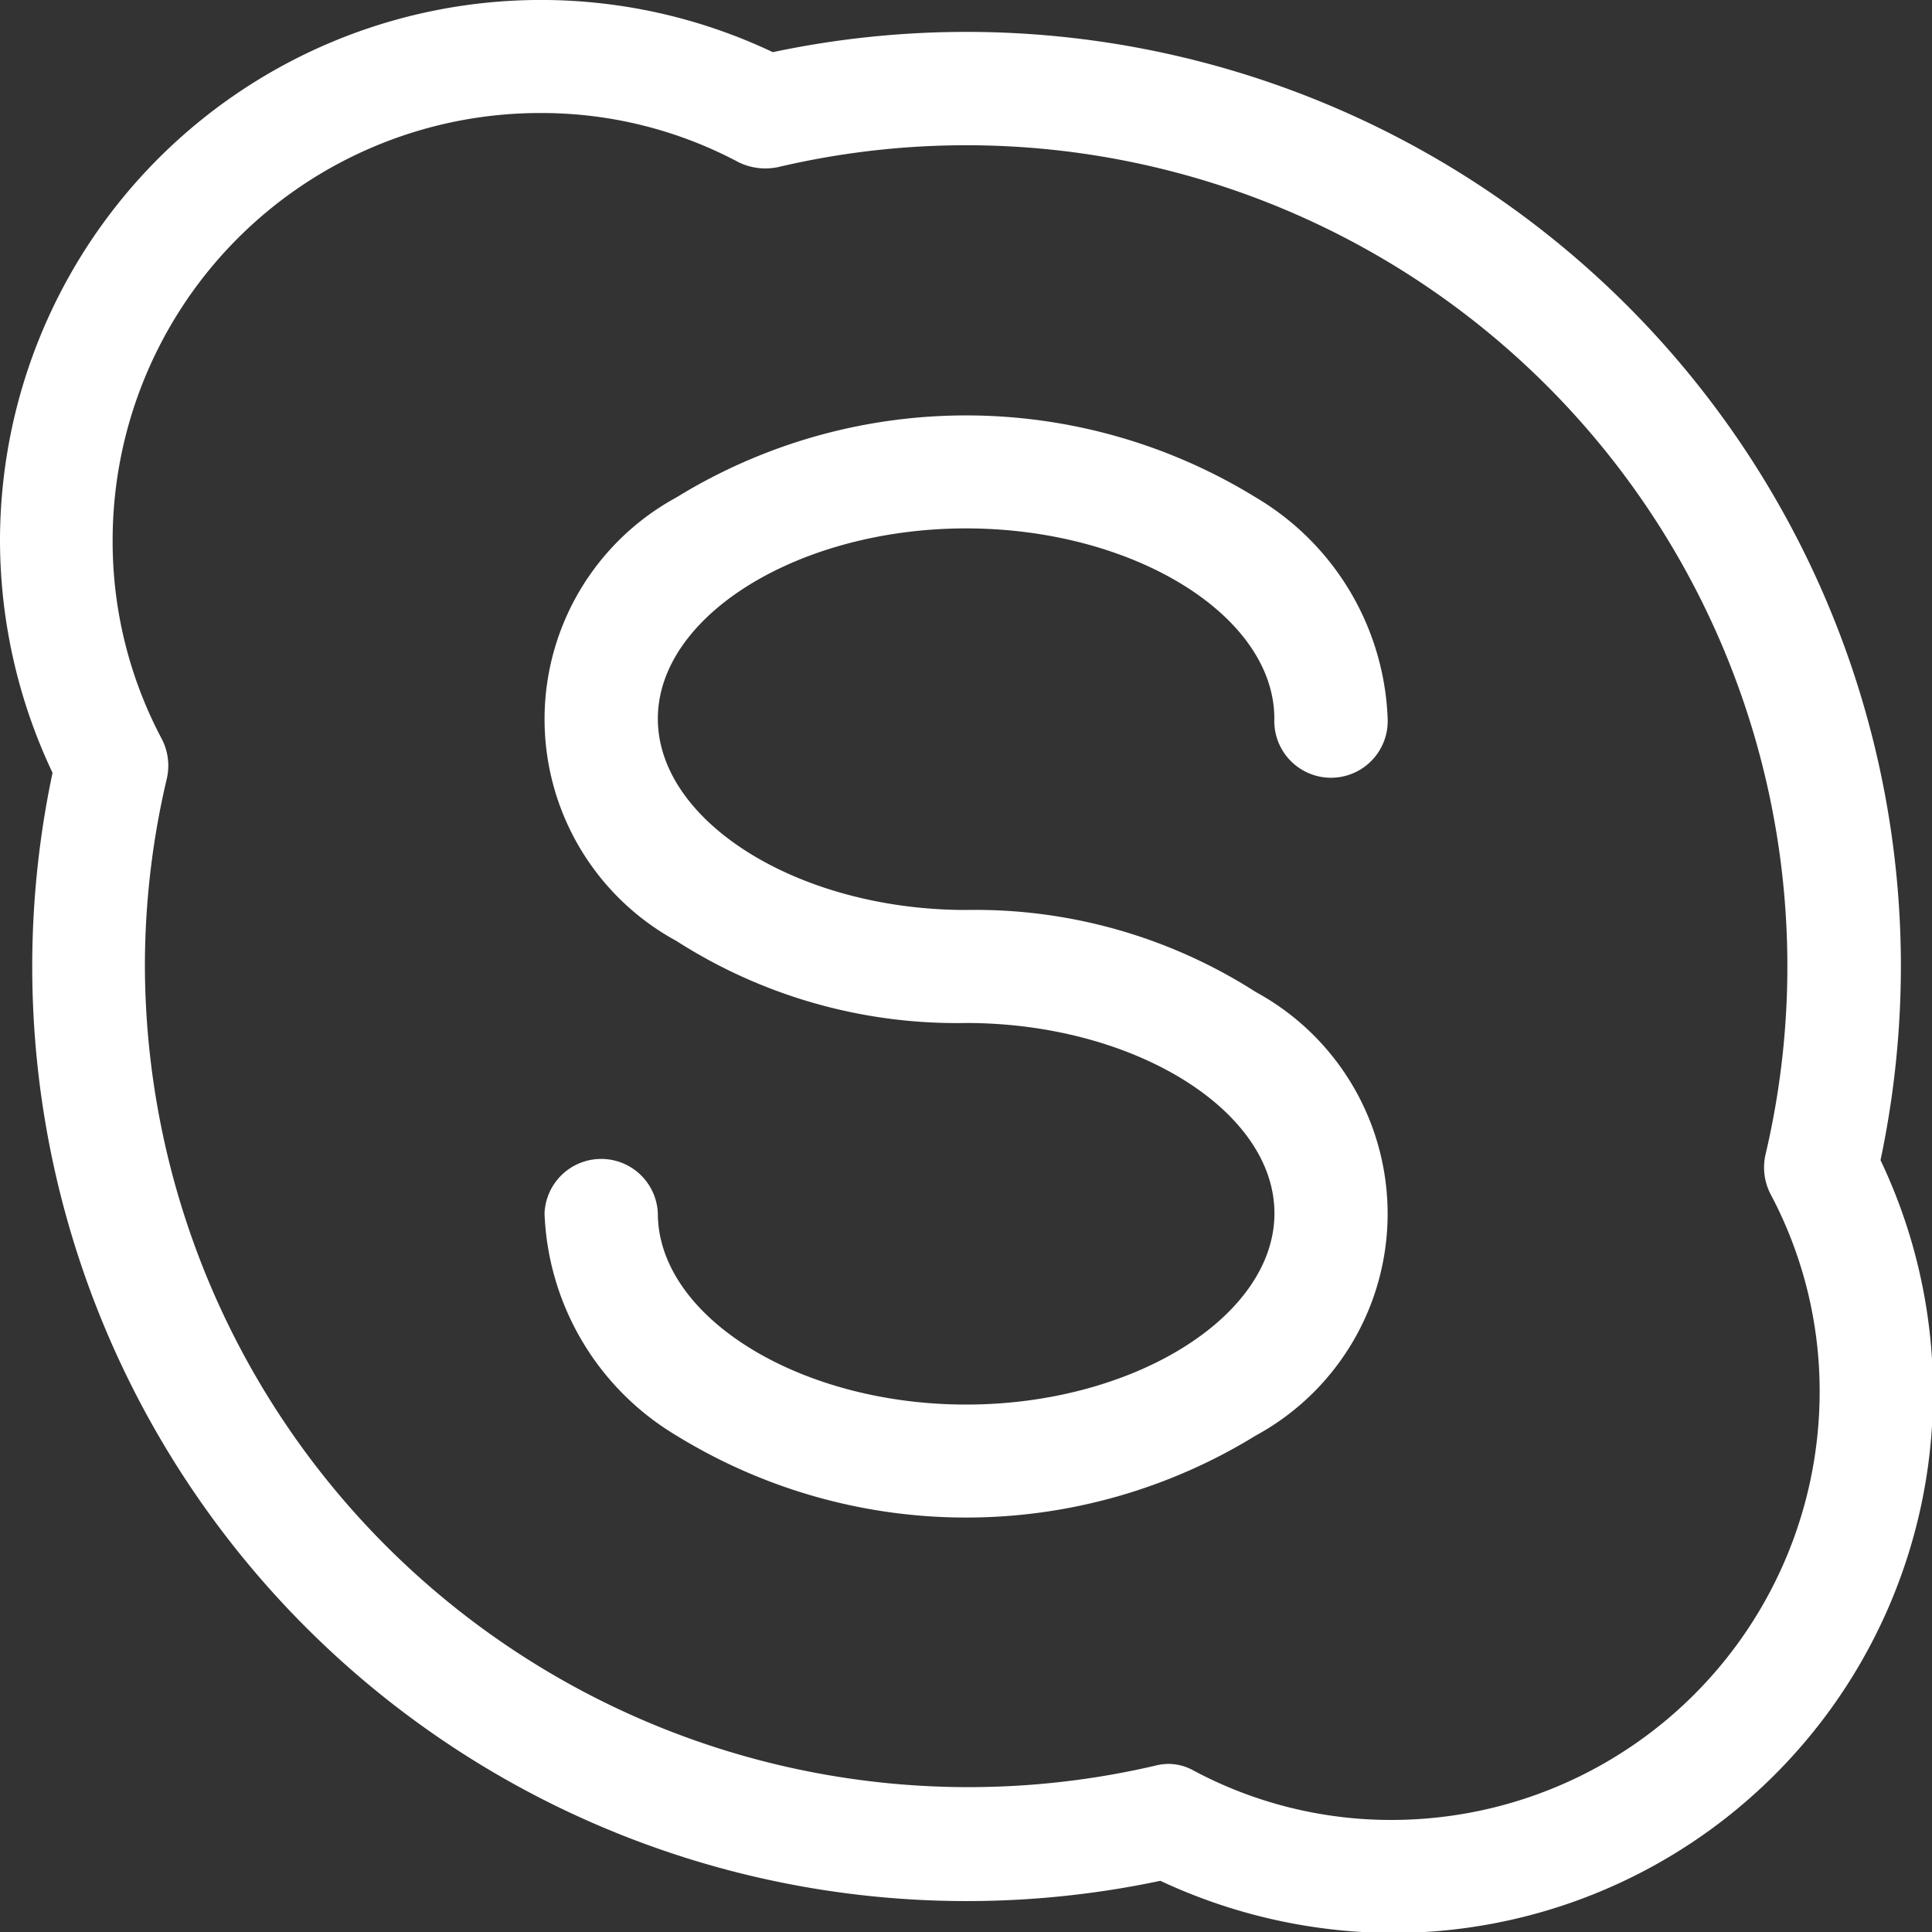 <svg xmlns="http://www.w3.org/2000/svg" width="20" height="20" viewBox="0 0 20 20">
  <rect x="0" y="0" width="20" height="20" fill="#333333" stroke="none"/>
  <defs>
    <style>
      .cls-1 {
        fill: #fff;
        fill-rule: evenodd;
      }
    </style>
  </defs>
  <path id="Фигура_10" data-name="Фигура 10" class="cls-1" d="M275.467,5639.01a9.732,9.732,0,0,0,.211-2.01A9.674,9.674,0,0,0,264,5627.54a5.6,5.6,0,0,0-8,5.05,5.63,5.63,0,0,0,.544,2.41,9.674,9.674,0,0,0,11.468,11.47,5.711,5.711,0,0,0,2.408.54A5.594,5.594,0,0,0,275.467,5639.01Zm-5.051,6.83a4.339,4.339,0,0,1-2.058-.51,0.533,0.533,0,0,0-.274-0.07,0.612,0.612,0,0,0-.133.02A8.525,8.525,0,0,1,257.5,5637a8.442,8.442,0,0,1,.227-1.94,0.6,0.6,0,0,0-.052-0.41,4.357,4.357,0,0,1-.509-2.06,4.425,4.425,0,0,1,4.424-4.42,4.338,4.338,0,0,1,2.057.51,0.634,0.634,0,0,0,.407.05,8.5,8.5,0,0,1,10.223,10.22,0.6,0.6,0,0,0,.051.41,4.347,4.347,0,0,1,.509,2.05A4.434,4.434,0,0,1,270.416,5645.84ZM266,5632.47c1.73,0,3.192.9,3.192,1.97a0.587,0.587,0,1,0,1.173,0,2.783,2.783,0,0,0-1.364-2.29,5.721,5.721,0,0,0-6,0,2.613,2.613,0,0,0,0,4.59,5.378,5.378,0,0,0,3,.85c1.73,0,3.192.9,3.192,1.97s-1.462,1.98-3.192,1.98-3.191-.91-3.191-1.98a0.587,0.587,0,0,0-1.173,0,2.8,2.8,0,0,0,1.364,2.3,5.721,5.721,0,0,0,6,0,2.613,2.613,0,0,0,0-4.59,5.381,5.381,0,0,0-3-.85c-1.729,0-3.191-.91-3.191-1.98S264.274,5632.47,266,5632.47Z" transform="translate(-256 -5627)"/>
</svg>
